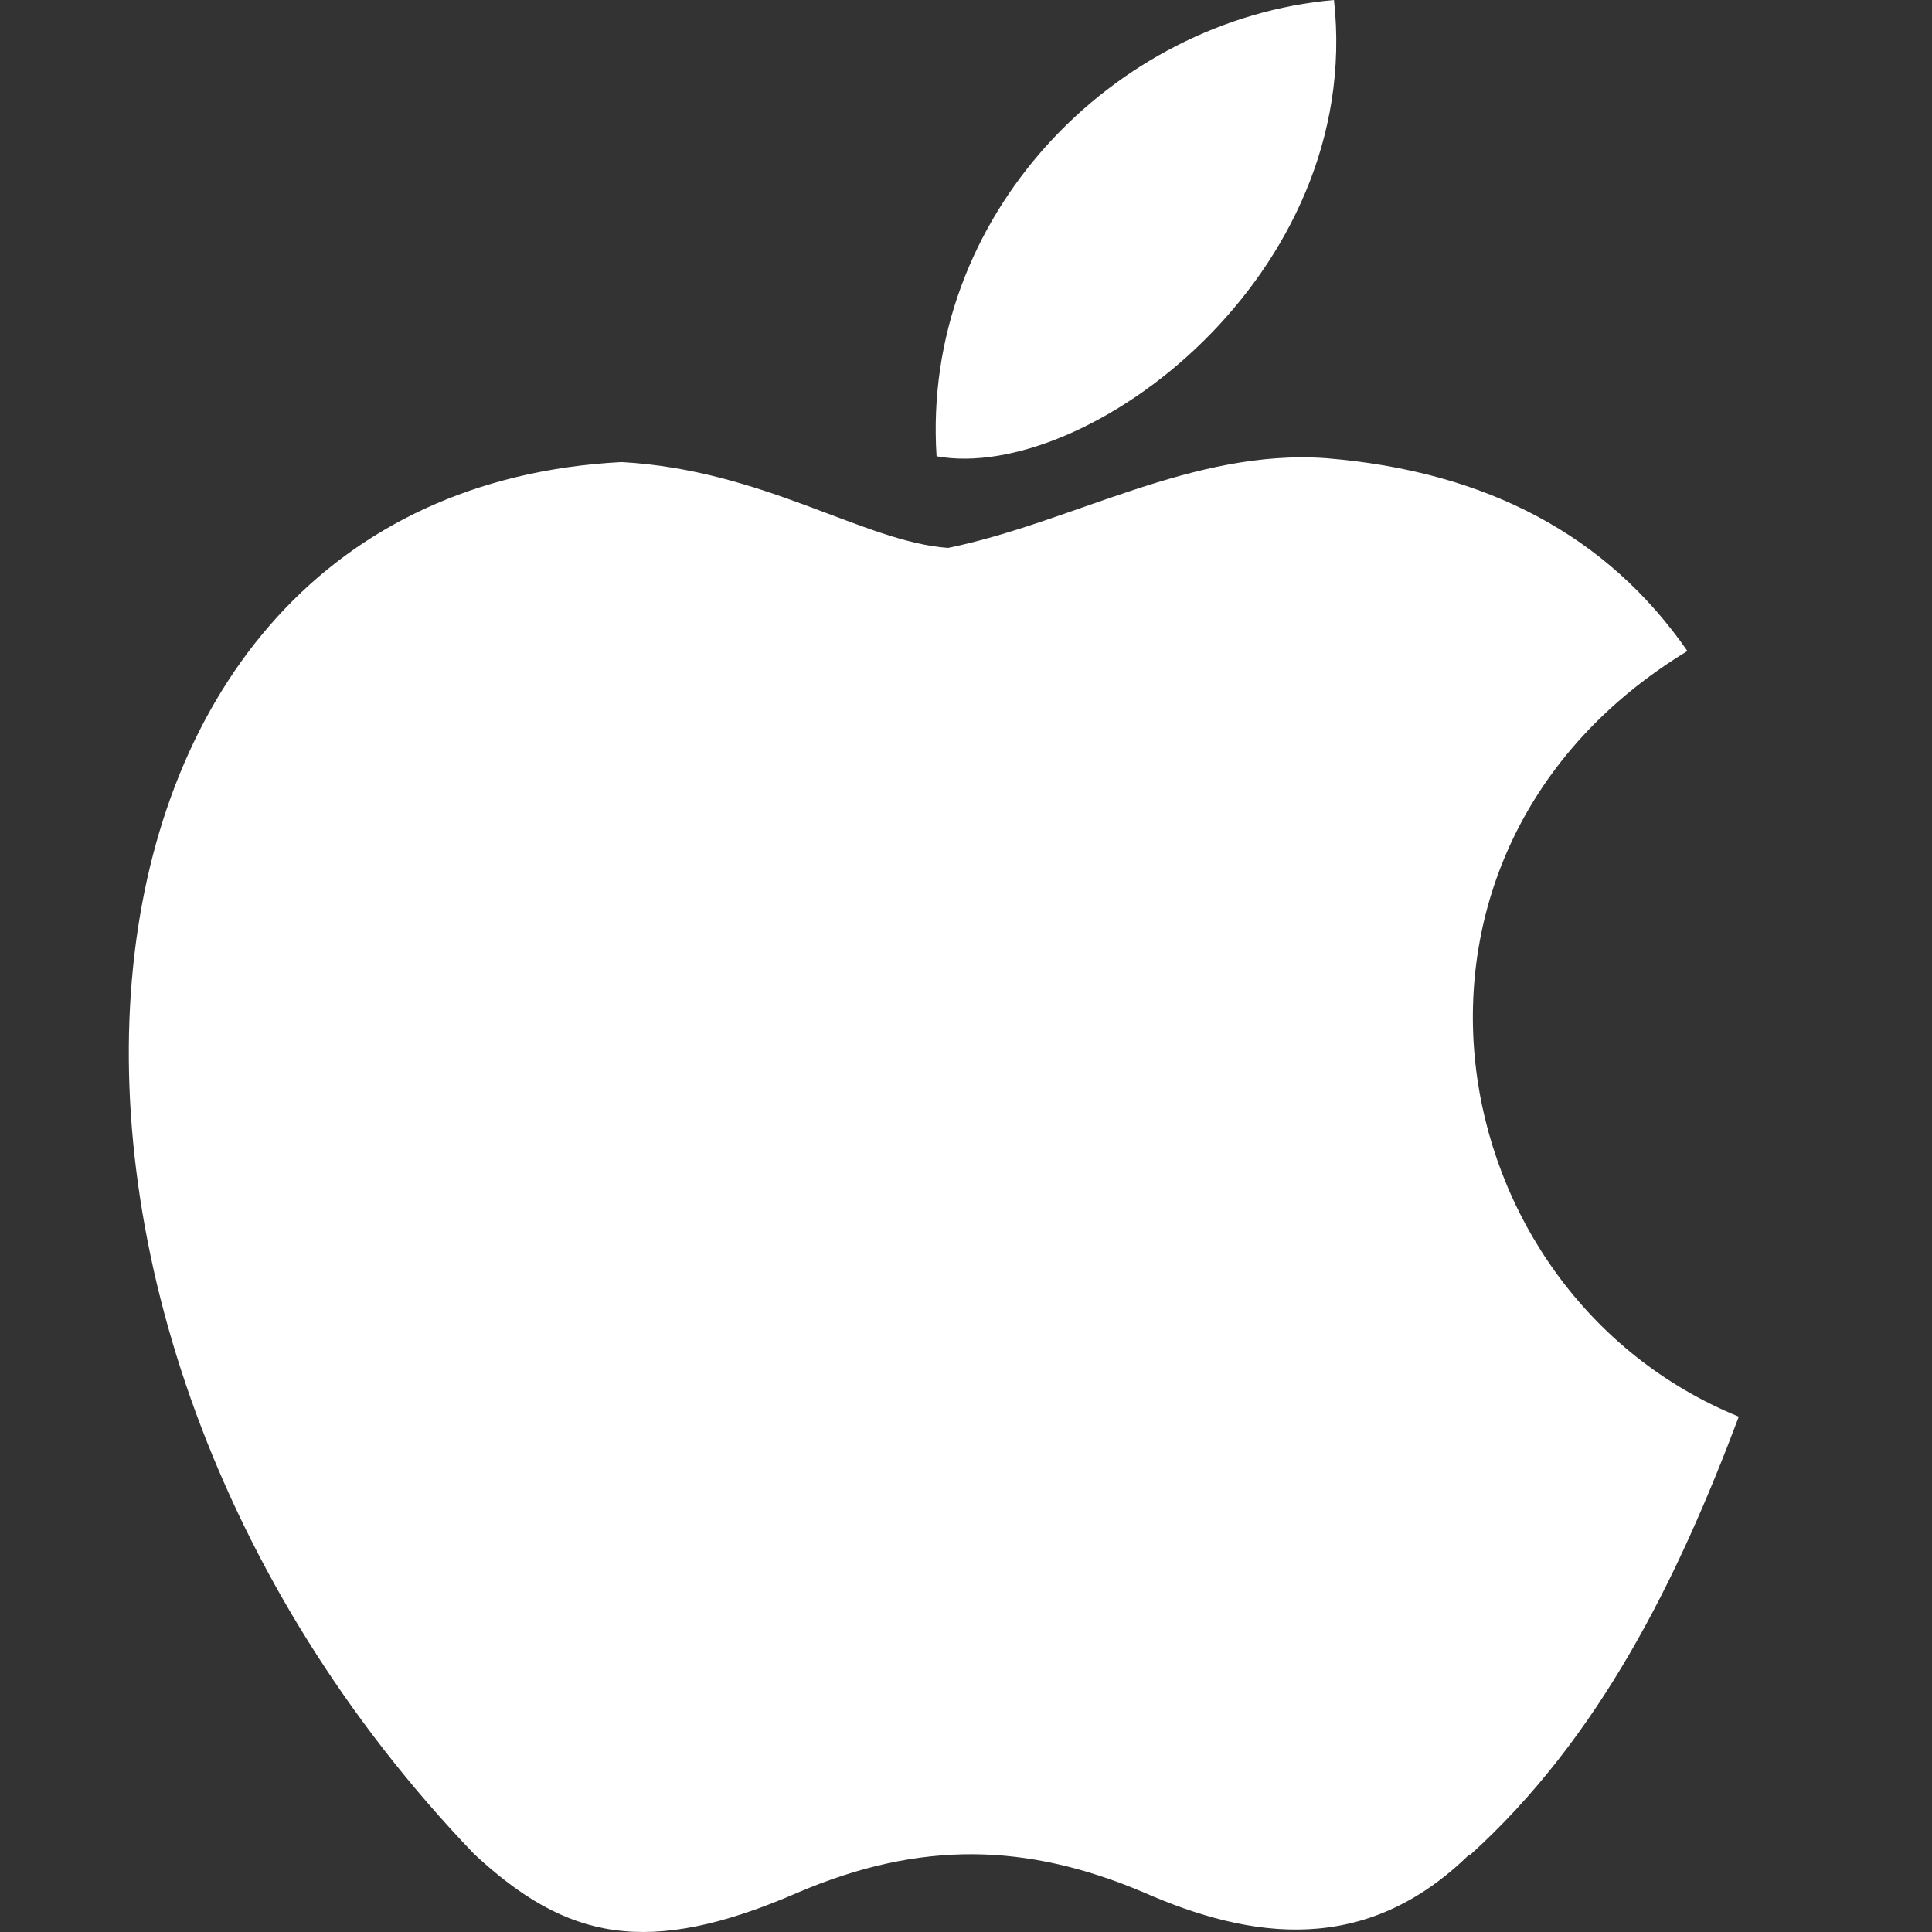 <svg width="30" height="30" viewBox="0 0 30 30" fill="none" xmlns="http://www.w3.org/2000/svg">
<rect x="0" y="0" width="30" height="30" fill="#333333" stroke="none"/>
<path d="M22.82 28.792C21.212 30.371 19.438 30.125 17.747 29.38C15.95 28.621 14.306 28.573 12.408 29.38C10.043 30.413 8.788 30.113 7.365 28.792C-0.675 20.416 0.512 7.656 9.649 7.175C11.865 7.296 13.416 8.415 14.722 8.508C16.662 8.109 18.519 6.965 20.595 7.115C23.09 7.32 24.959 8.317 26.202 10.109C21.07 13.231 22.286 20.076 27 21.998C26.057 24.505 24.846 26.982 22.817 28.813L22.82 28.792ZM14.543 7.085C14.303 3.363 17.285 0.3 20.714 0C21.186 4.293 16.857 7.506 14.543 7.085Z" fill="white"/>
</svg>
